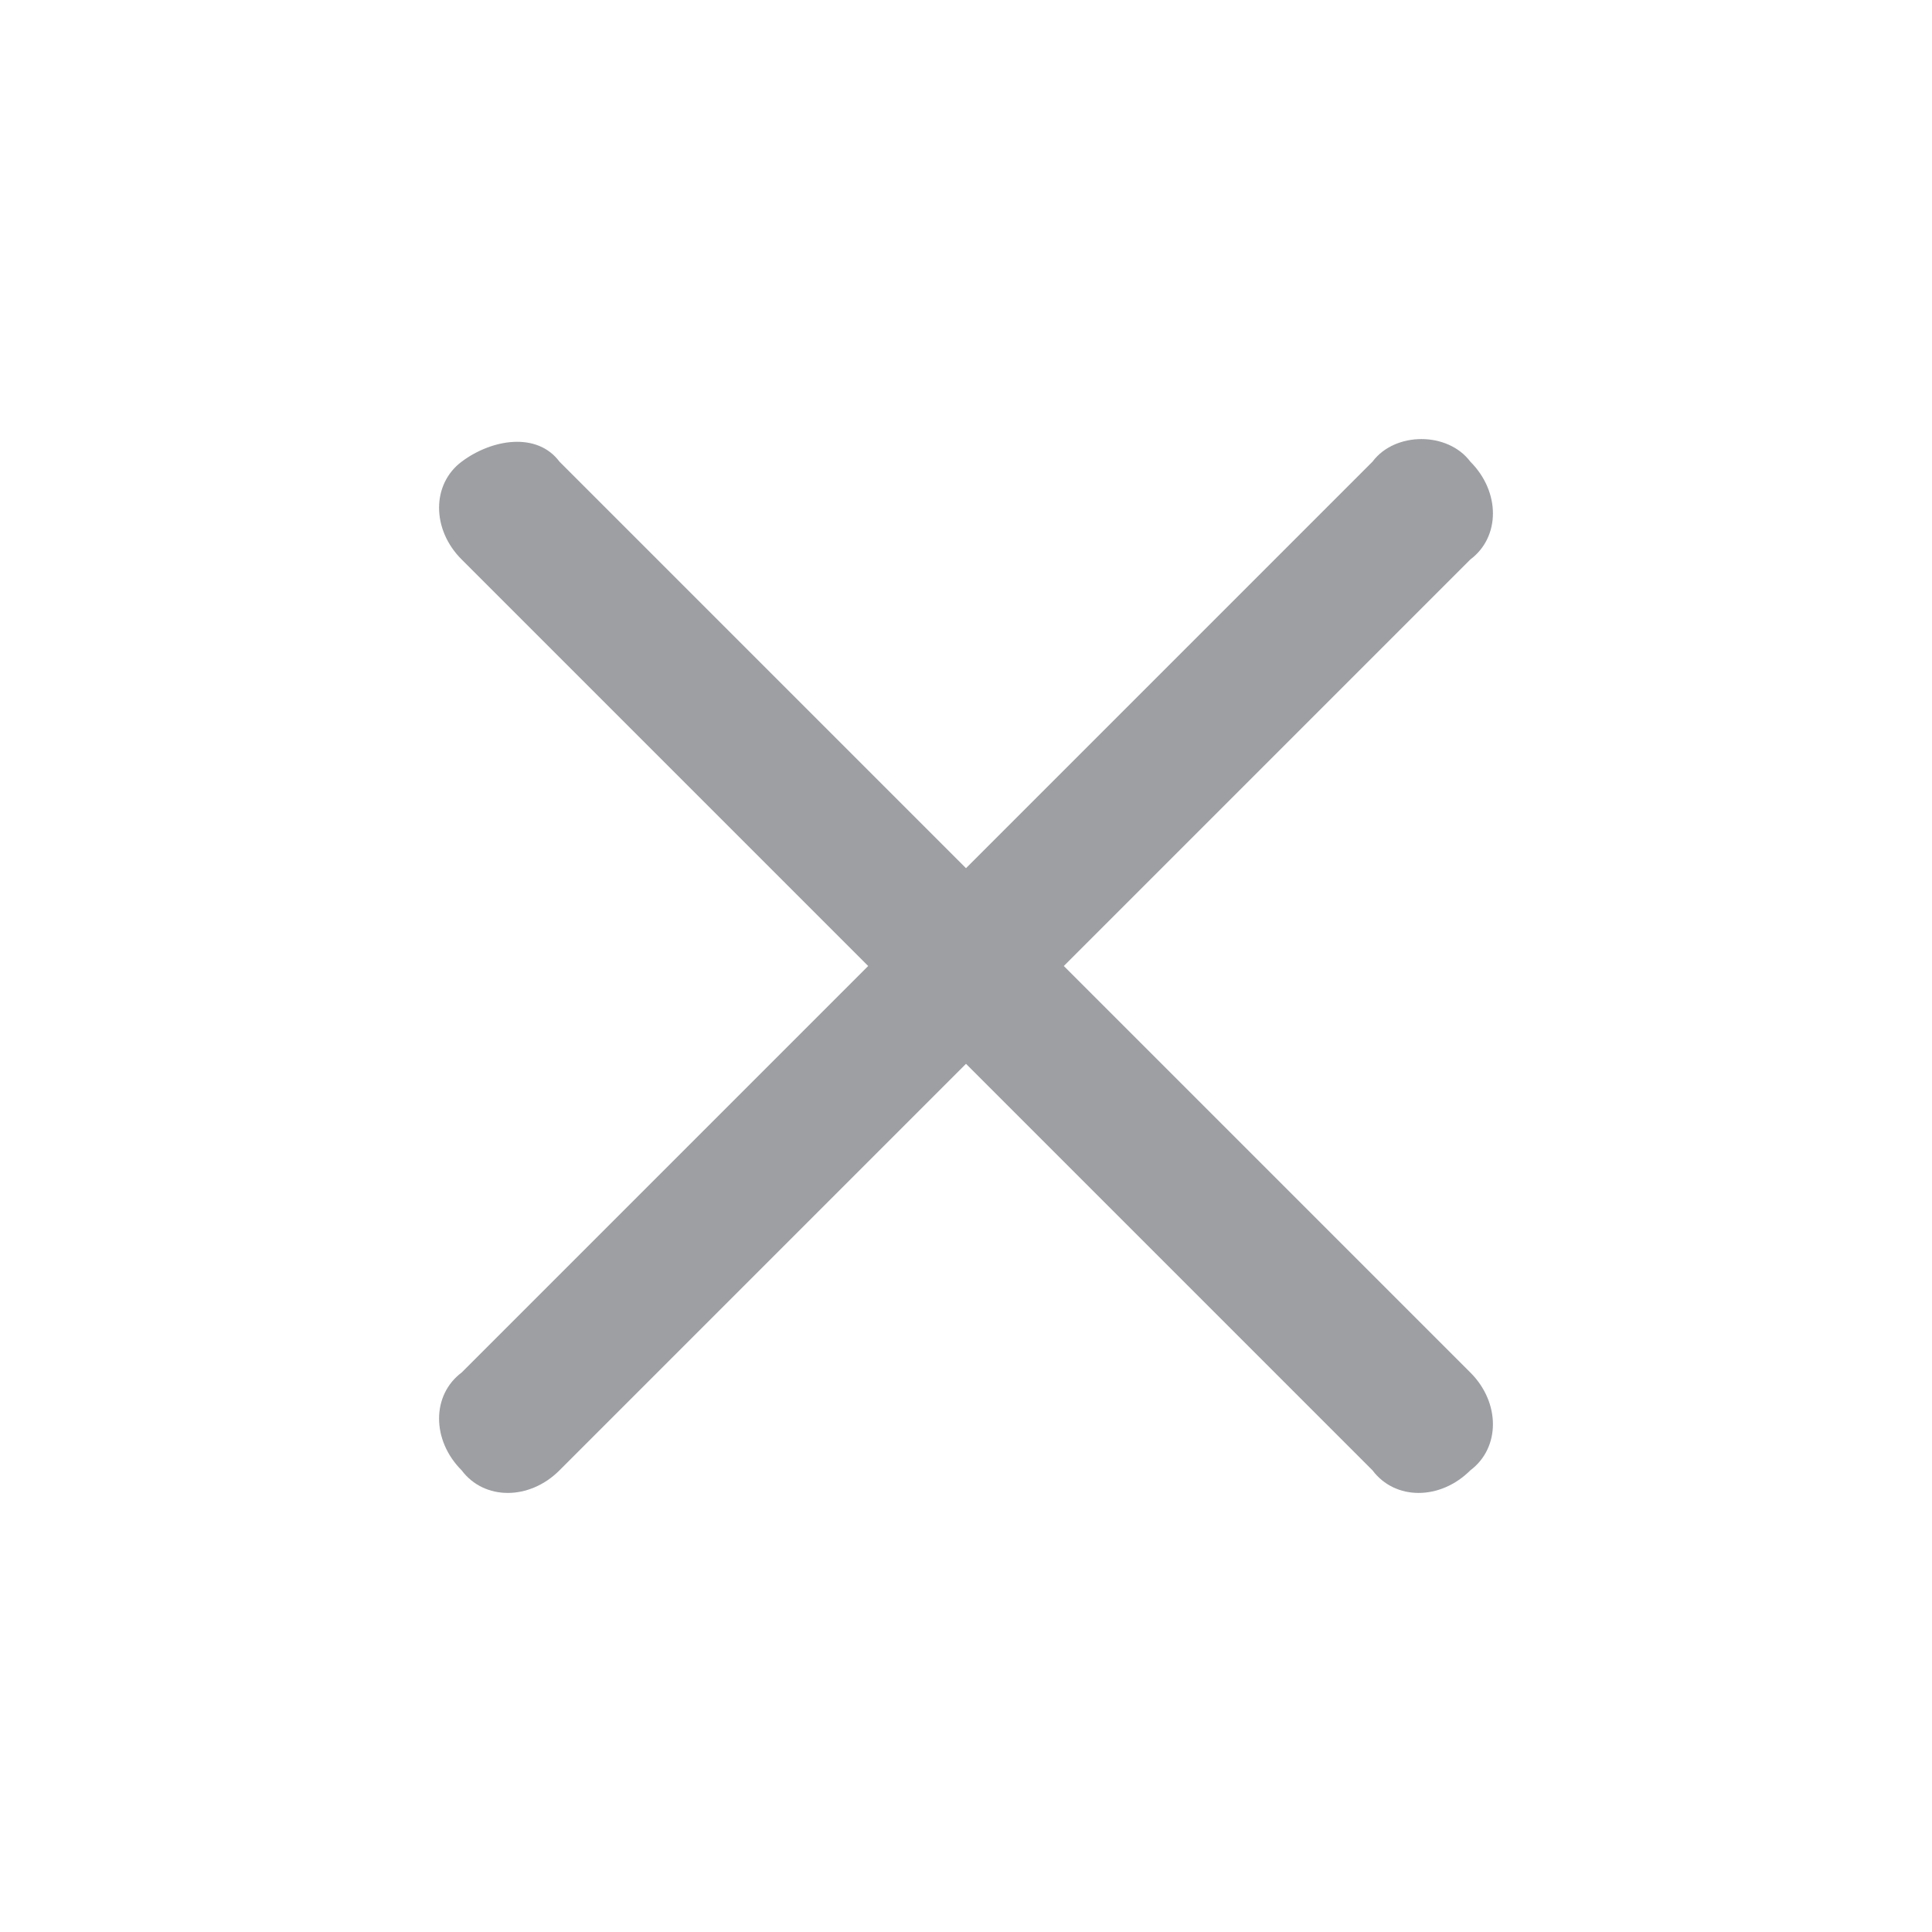 <?xml version="1.0" encoding="UTF-8"?>
<svg width="22px" height="22px" viewBox="0 0 22 22" version="1.1" xmlns="http://www.w3.org/2000/svg" xmlns:xlink="http://www.w3.org/1999/xlink">
    <!-- Generator: Sketch 53.1 (72631) - https://sketchapp.com -->
    <title>分组</title>
    <desc>Created with Sketch.</desc>
    <g id="新版薪友" stroke="none" stroke-width="1" fill="none" fill-rule="evenodd">
        <g id="查看图片windows" transform="translate(-1048, -80)" fill-rule="nonzero">
            <g id="分组-14" transform="translate(90, 60)">
                <g id="关闭" transform="translate(958, 20)">
                    <g id="分组">
                        <rect id="矩形" fill="#000000" opacity="0" x="0" y="0" width="22" height="22"></rect>
                        <path d="M16.743,5.257 C17.086,5.6 17.086,6.114 16.743,6.371 L12.114,11 L16.743,15.629 C17.086,15.971 17.086,16.486 16.743,16.743 C16.4,17.086 15.886,17.086 15.629,16.743 L11,12.114 L6.371,16.743 C6.029,17.086 5.514,17.086 5.257,16.743 C4.914,16.4 4.914,15.886 5.257,15.629 L9.886,11 L5.257,6.371 C4.914,6.029 4.914,5.514 5.257,5.257 C5.6,5 6.114,4.914 6.371,5.257 L11,9.886 L15.629,5.257 C15.886,4.914 16.486,4.914 16.743,5.257 Z" id="路径" fill="#9D9FA3"></path>
                    </g>
                </g>
            </g>
        </g>
    </g>
</svg>